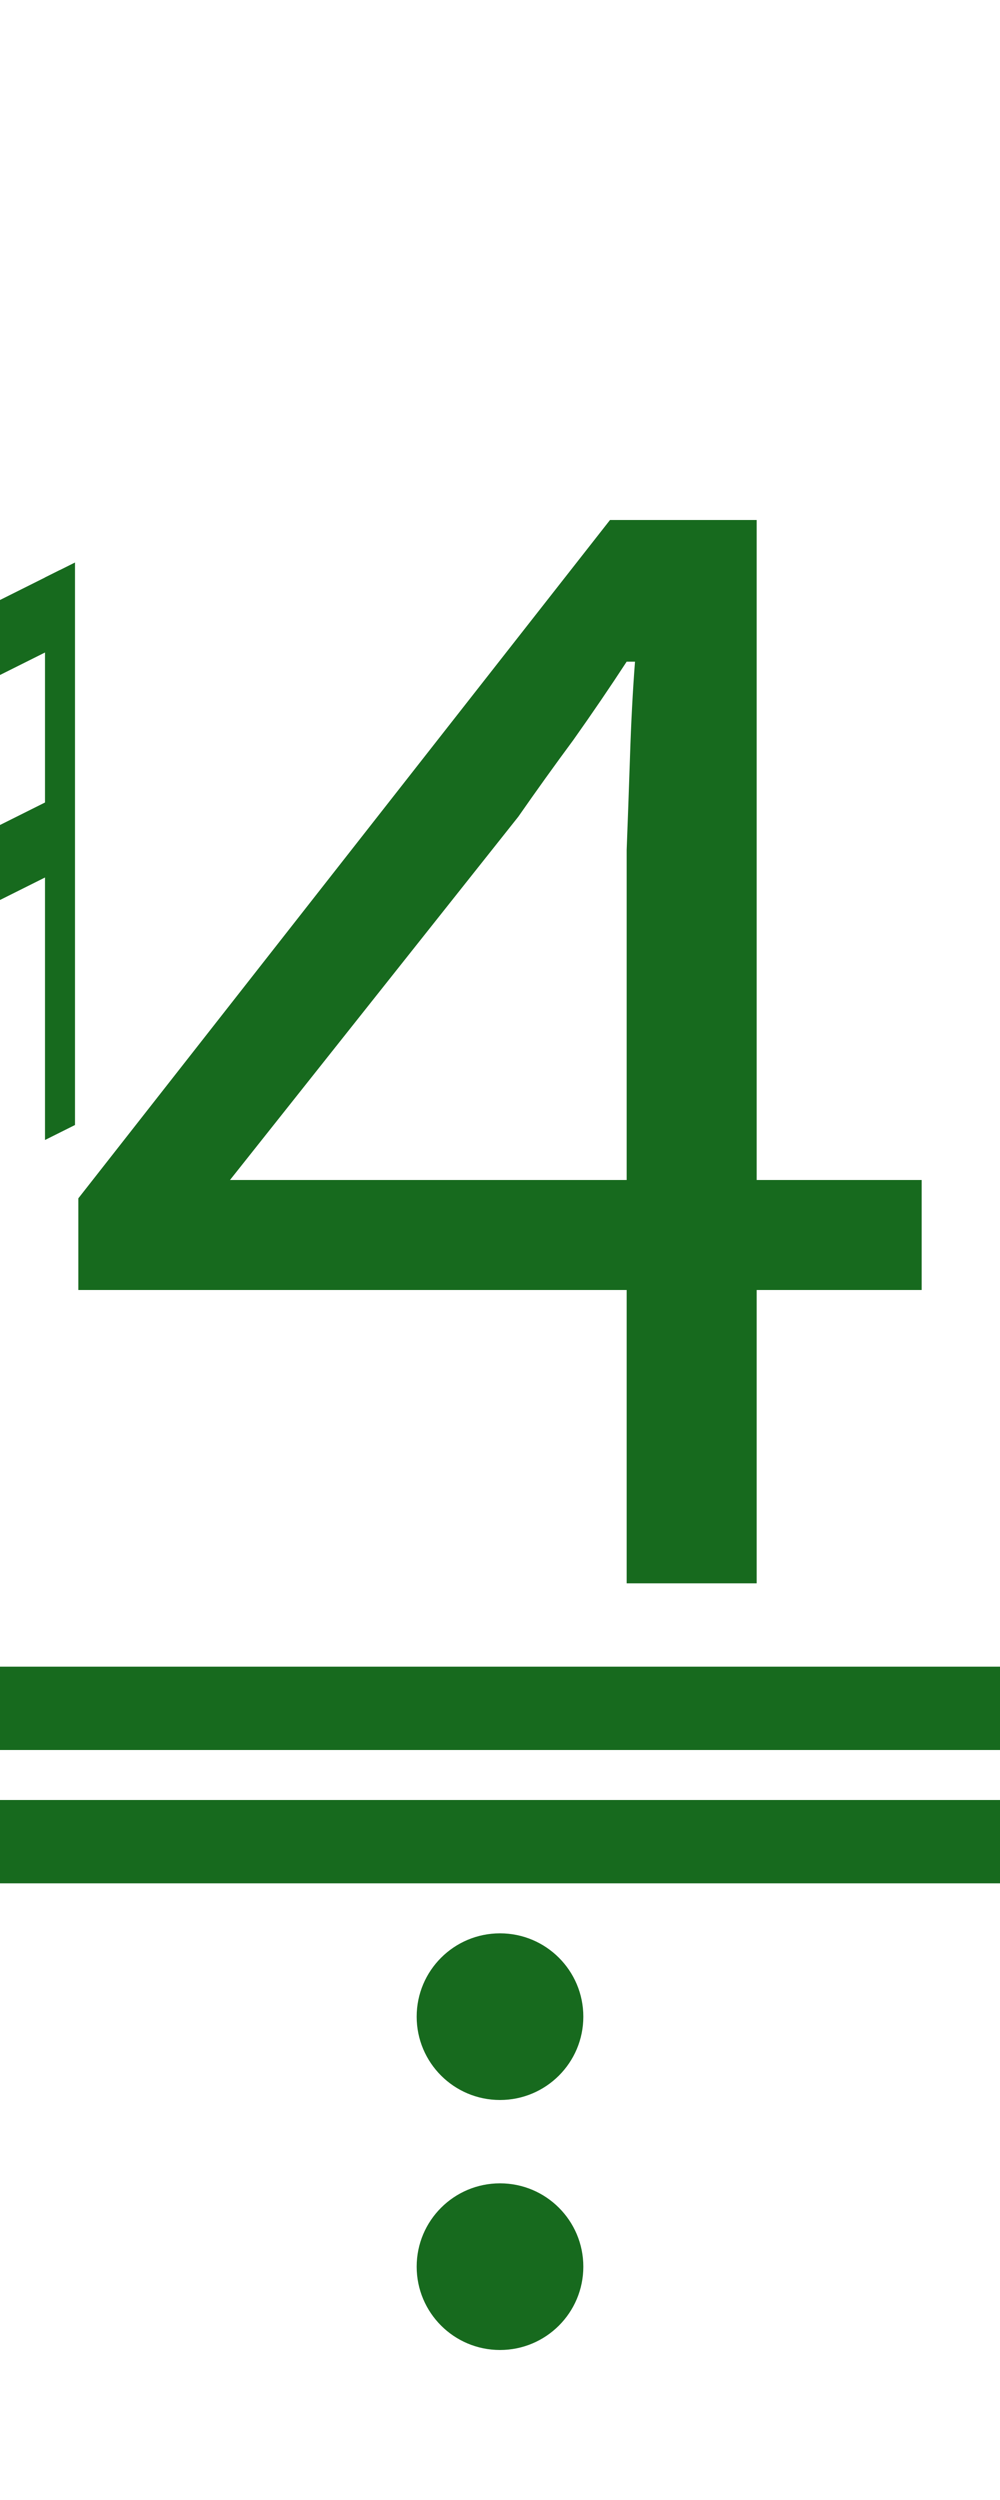 <?xml version="1.0" encoding="UTF-8"?><svg version="1.1" viewBox="0 0 60 150" xmlns="http://www.w3.org/2000/svg">
<g transform="matrix(0.9 0 0 0.9 -45 0)">
<path fill="#176a1e" d="m 45 62.5 l 2 -1 v-37.5 l -2 1 z"/>
<path fill="#176a1e" d="m 53 76 l 2 -1 v-37.5 l -2 1 z"/>
<path fill="#176a1e" d="m 46 62 v-5 l8,-4 v5  z"/>
<path fill="#176a1e" d="m 46 42 v5 l8,-4 v-5  z"/>
</g>

<path fill="#176a1e" d="m5,15 m32.6 80v-17.6h-32.9v-5.5l31.9-40.7h8.8v39.6h9.9v6.6h-9.9v17.6zm-23.8-24.2h23.8v-19.8q.1-2.6.2-5.6.1-3.1.3-5.7h-.5q-1.5 2.3-3.2 4.7-1.7 2.3-3.3 4.6z"/>

<rect fill="#176a1e" width="60" height="5" x="0" y="108"/>
<rect fill="#176a1e" width="60" height="5" x="0" y="100"/>
<ellipse fill="#176a1e" rx="5" ry="5" cx="30" cy="121"/>
<ellipse fill="#176a1e" rx="5" ry="5" cx="30" cy="136"/>
</svg>